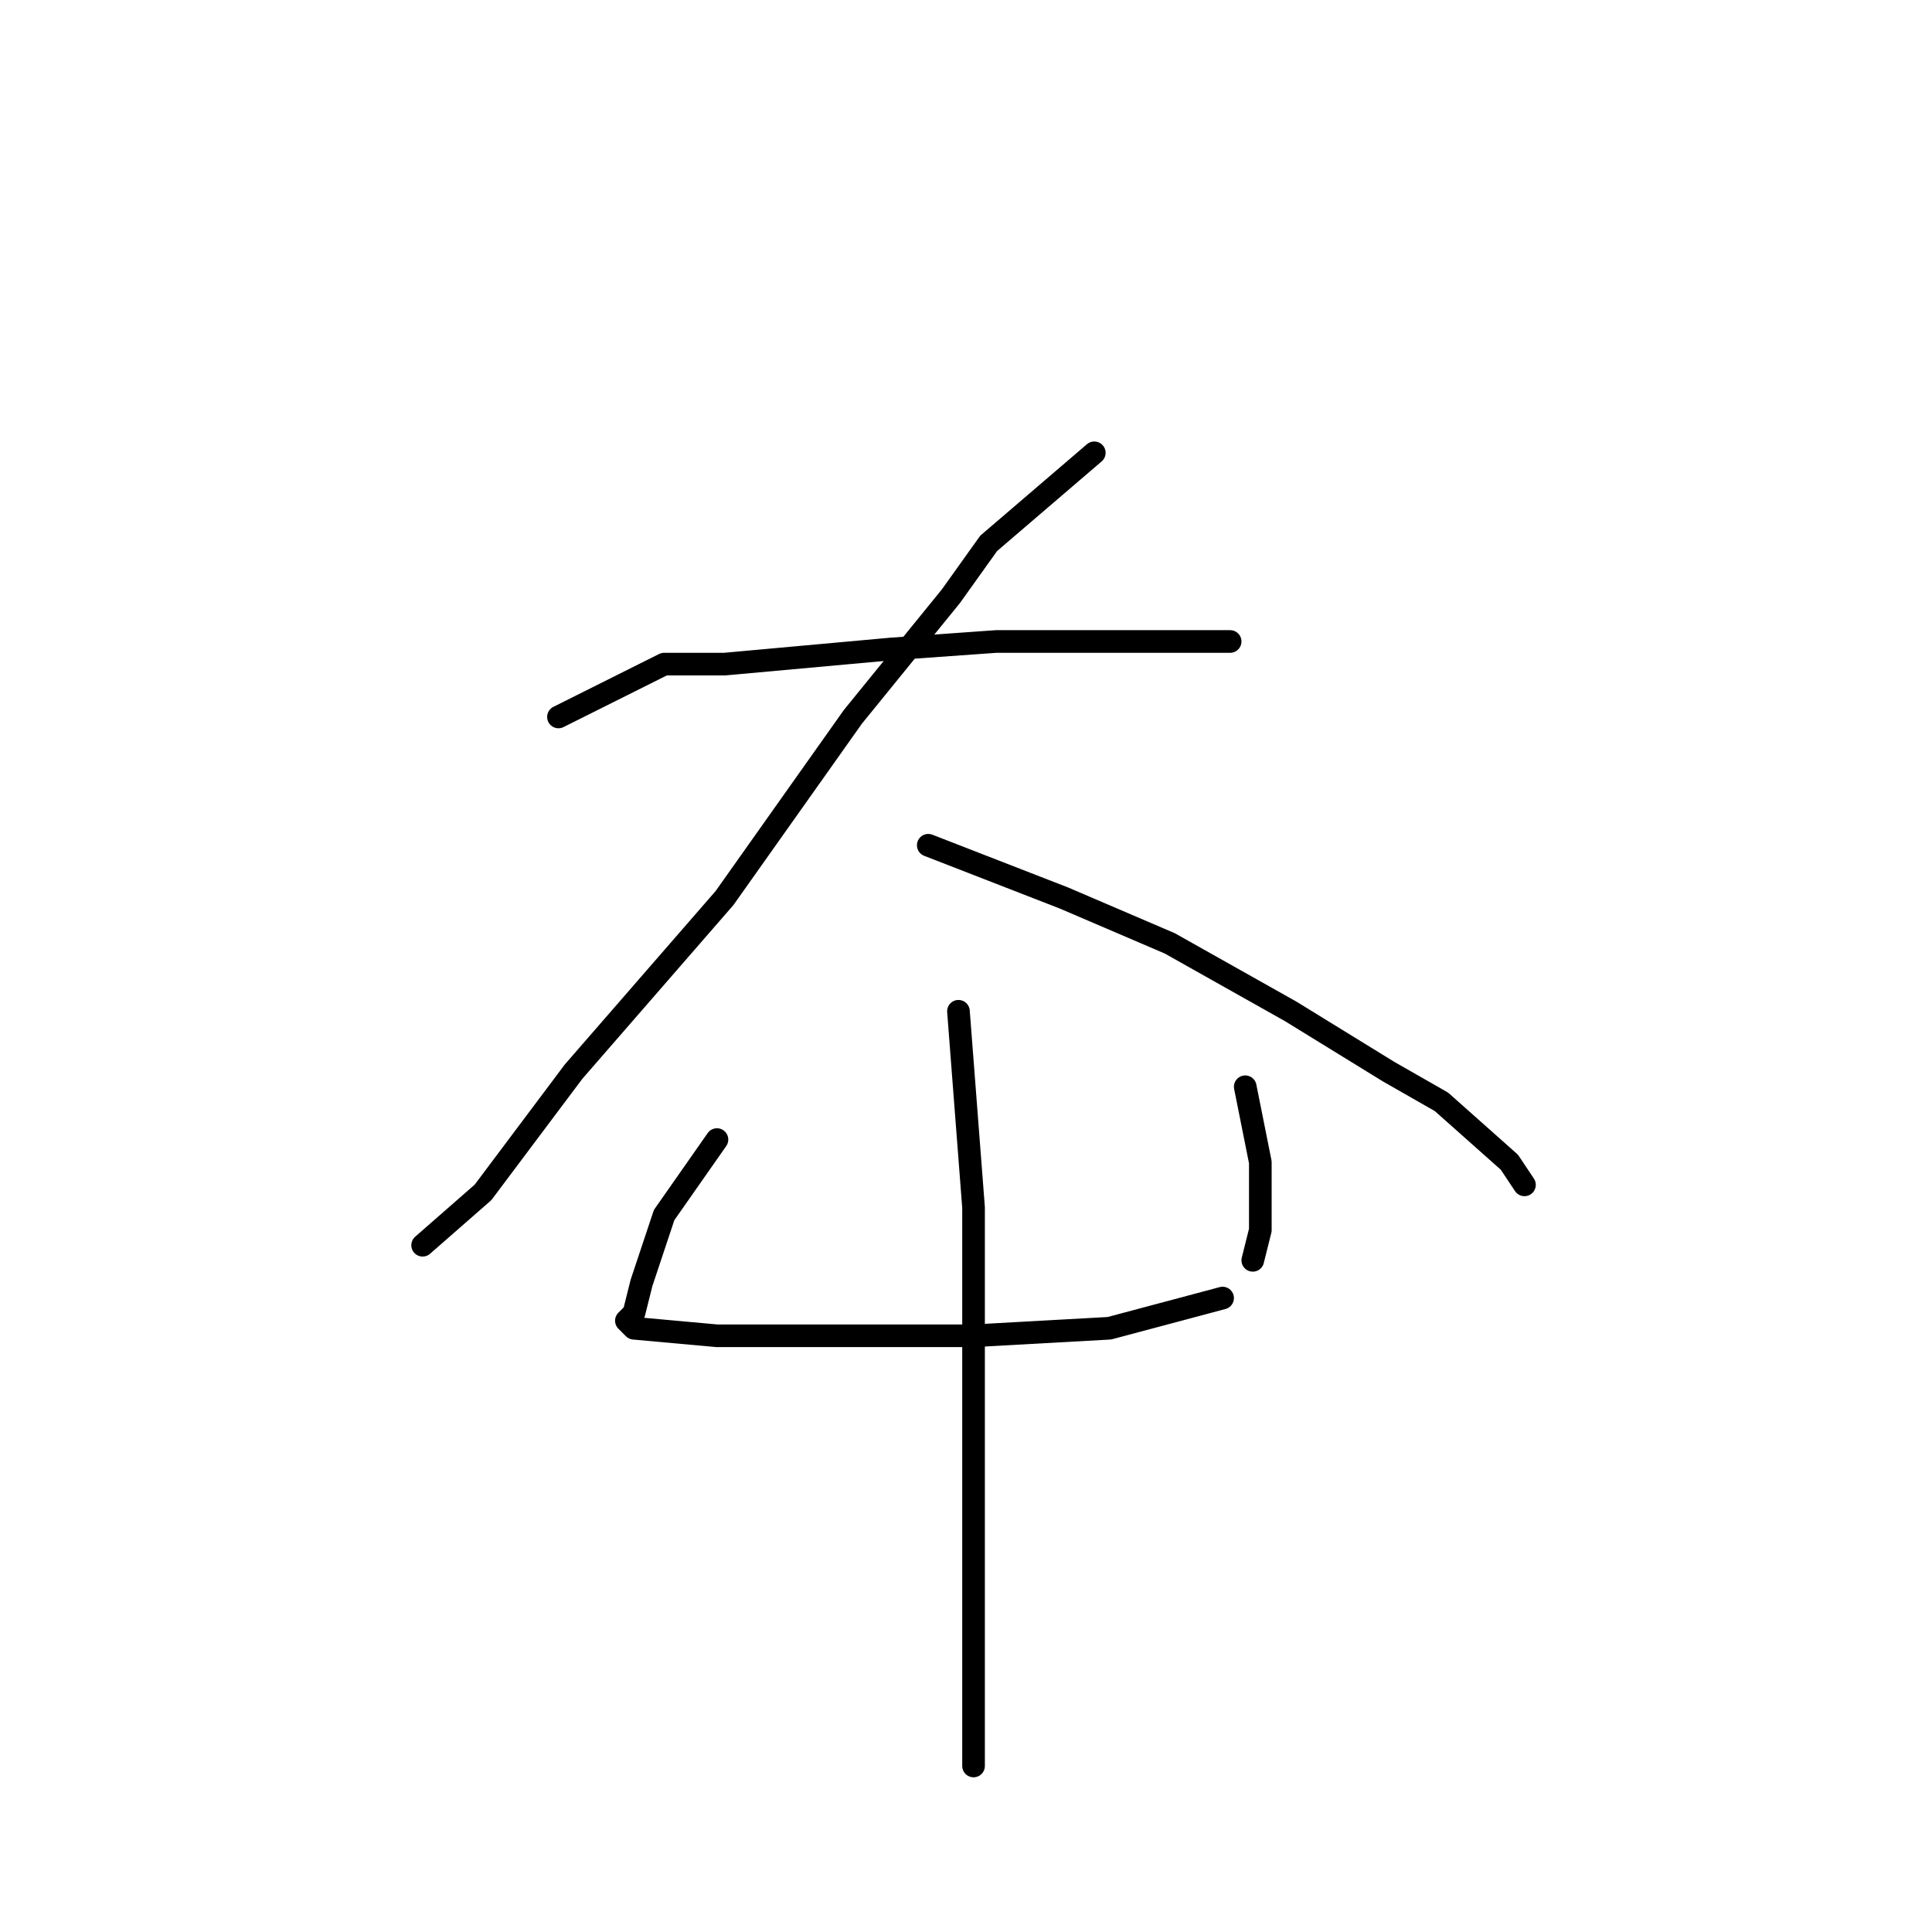 <?xml version="1.0" standalone="no"?>
    <svg width="256" height="256" xmlns="http://www.w3.org/2000/svg" version="1.1">
    <polyline stroke="black" stroke-width="3" stroke-linecap="round" fill="transparent" stroke-linejoin="round" points="74 95 88 88 96 88 118 86 132 85 153 85 163 85 163 85 " />
        <polyline stroke="black" stroke-width="3" stroke-linecap="round" fill="transparent" stroke-linejoin="round" points="145 60 131 72 126 79 113 95 96 119 76 142 64 158 56 165 56 165 " />
        <polyline stroke="black" stroke-width="3" stroke-linecap="round" fill="transparent" stroke-linejoin="round" points="123 112 141 119 155 125 171 134 184 142 191 146 200 154 202 157 202 157 " />
        <polyline stroke="black" stroke-width="3" stroke-linecap="round" fill="transparent" stroke-linejoin="round" points="95 151 88 161 85 170 84 174 83 175 84 176 95 177 110 177 129 177 147 176 162 172 162 172 " />
        <polyline stroke="black" stroke-width="3" stroke-linecap="round" fill="transparent" stroke-linejoin="round" points="165 144 167 154 167 163 166 167 166 167 " />
        <polyline stroke="black" stroke-width="3" stroke-linecap="round" fill="transparent" stroke-linejoin="round" points="127 134 129 160 129 191 129 222 129 234 129 234 " />
        </svg>